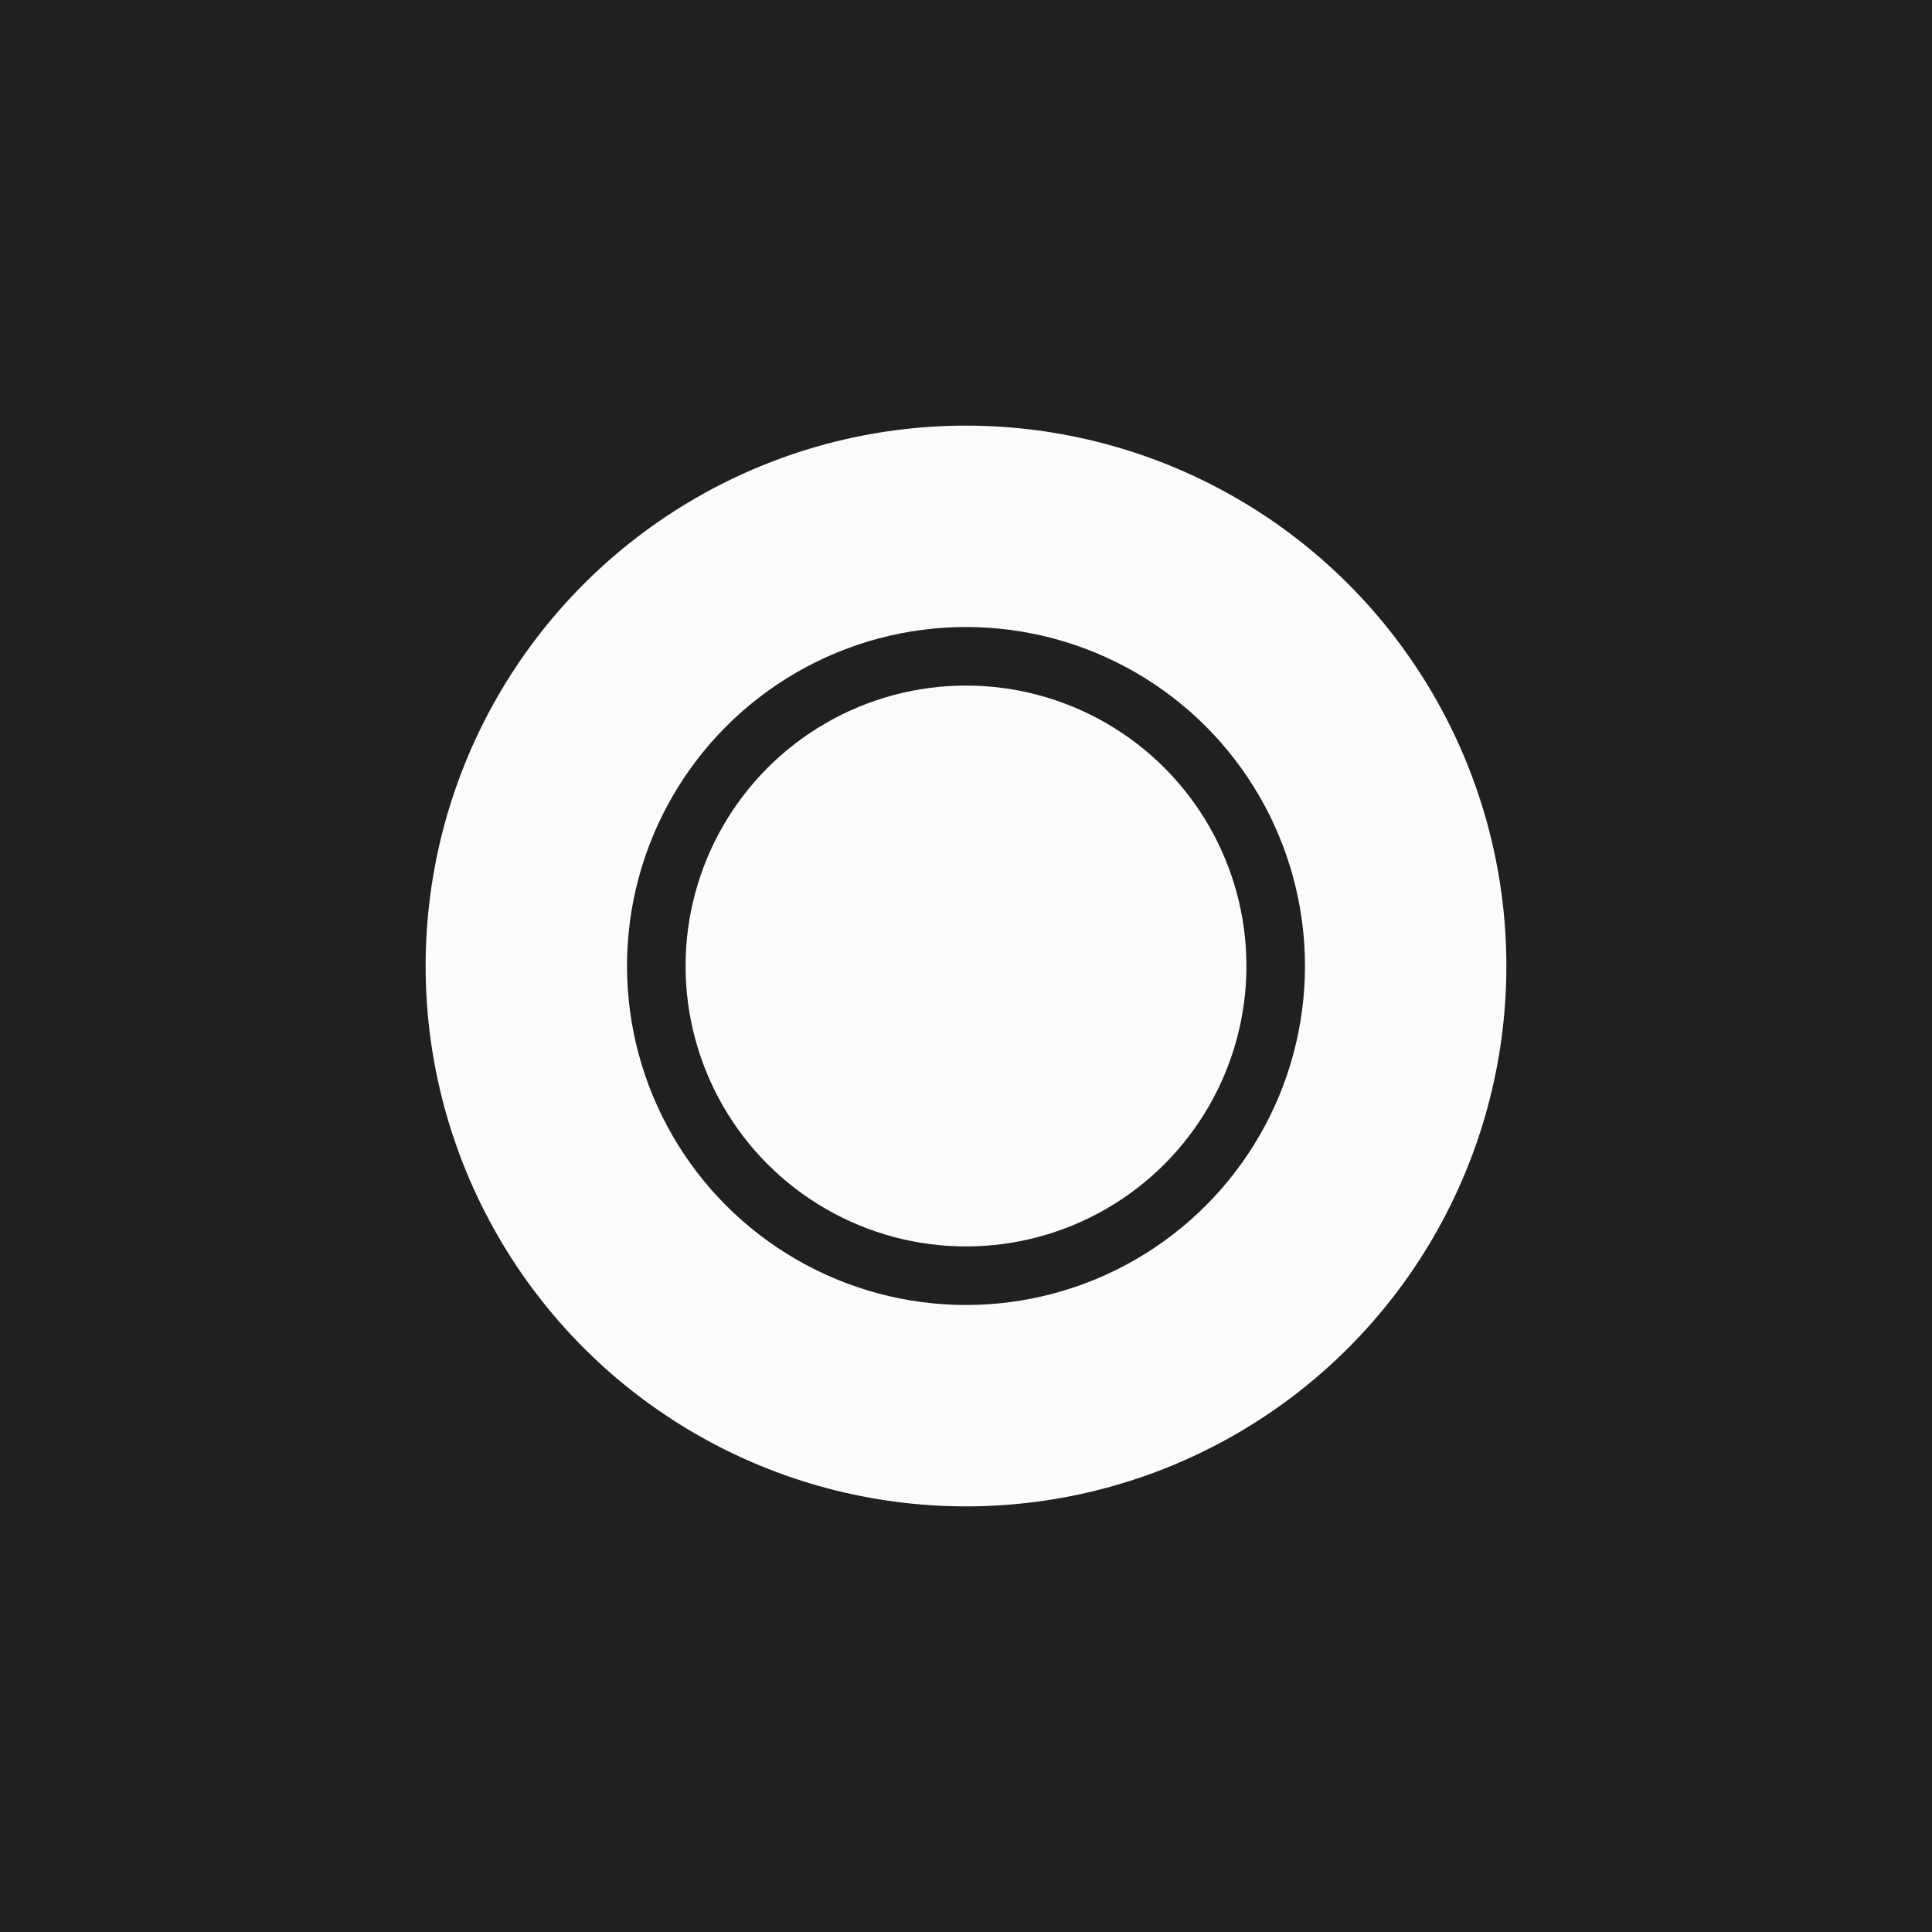 <svg xmlns="http://www.w3.org/2000/svg" viewBox="0 0 33 33"><rect x="0" y="0" width="33" height="33" fill="#808080" stroke="none"/><defs><style>.cls-1{fill:#202020;}.cls-1,.cls-2{stroke:#202020;stroke-miterlimit:10;}.cls-2{fill:#fbfbfb;}</style></defs><g id="Layer_2" data-name="Layer 2"><g id="Layer_1-2" data-name="Layer 1"><rect class="cls-1" x="0.5" y="0.5" width="32" height="32"/><circle class="cls-2" cx="16.5" cy="16.5" r="9.73"/><circle class="cls-2" cx="16.5" cy="16.5" r="5.29"/></g></g></svg>